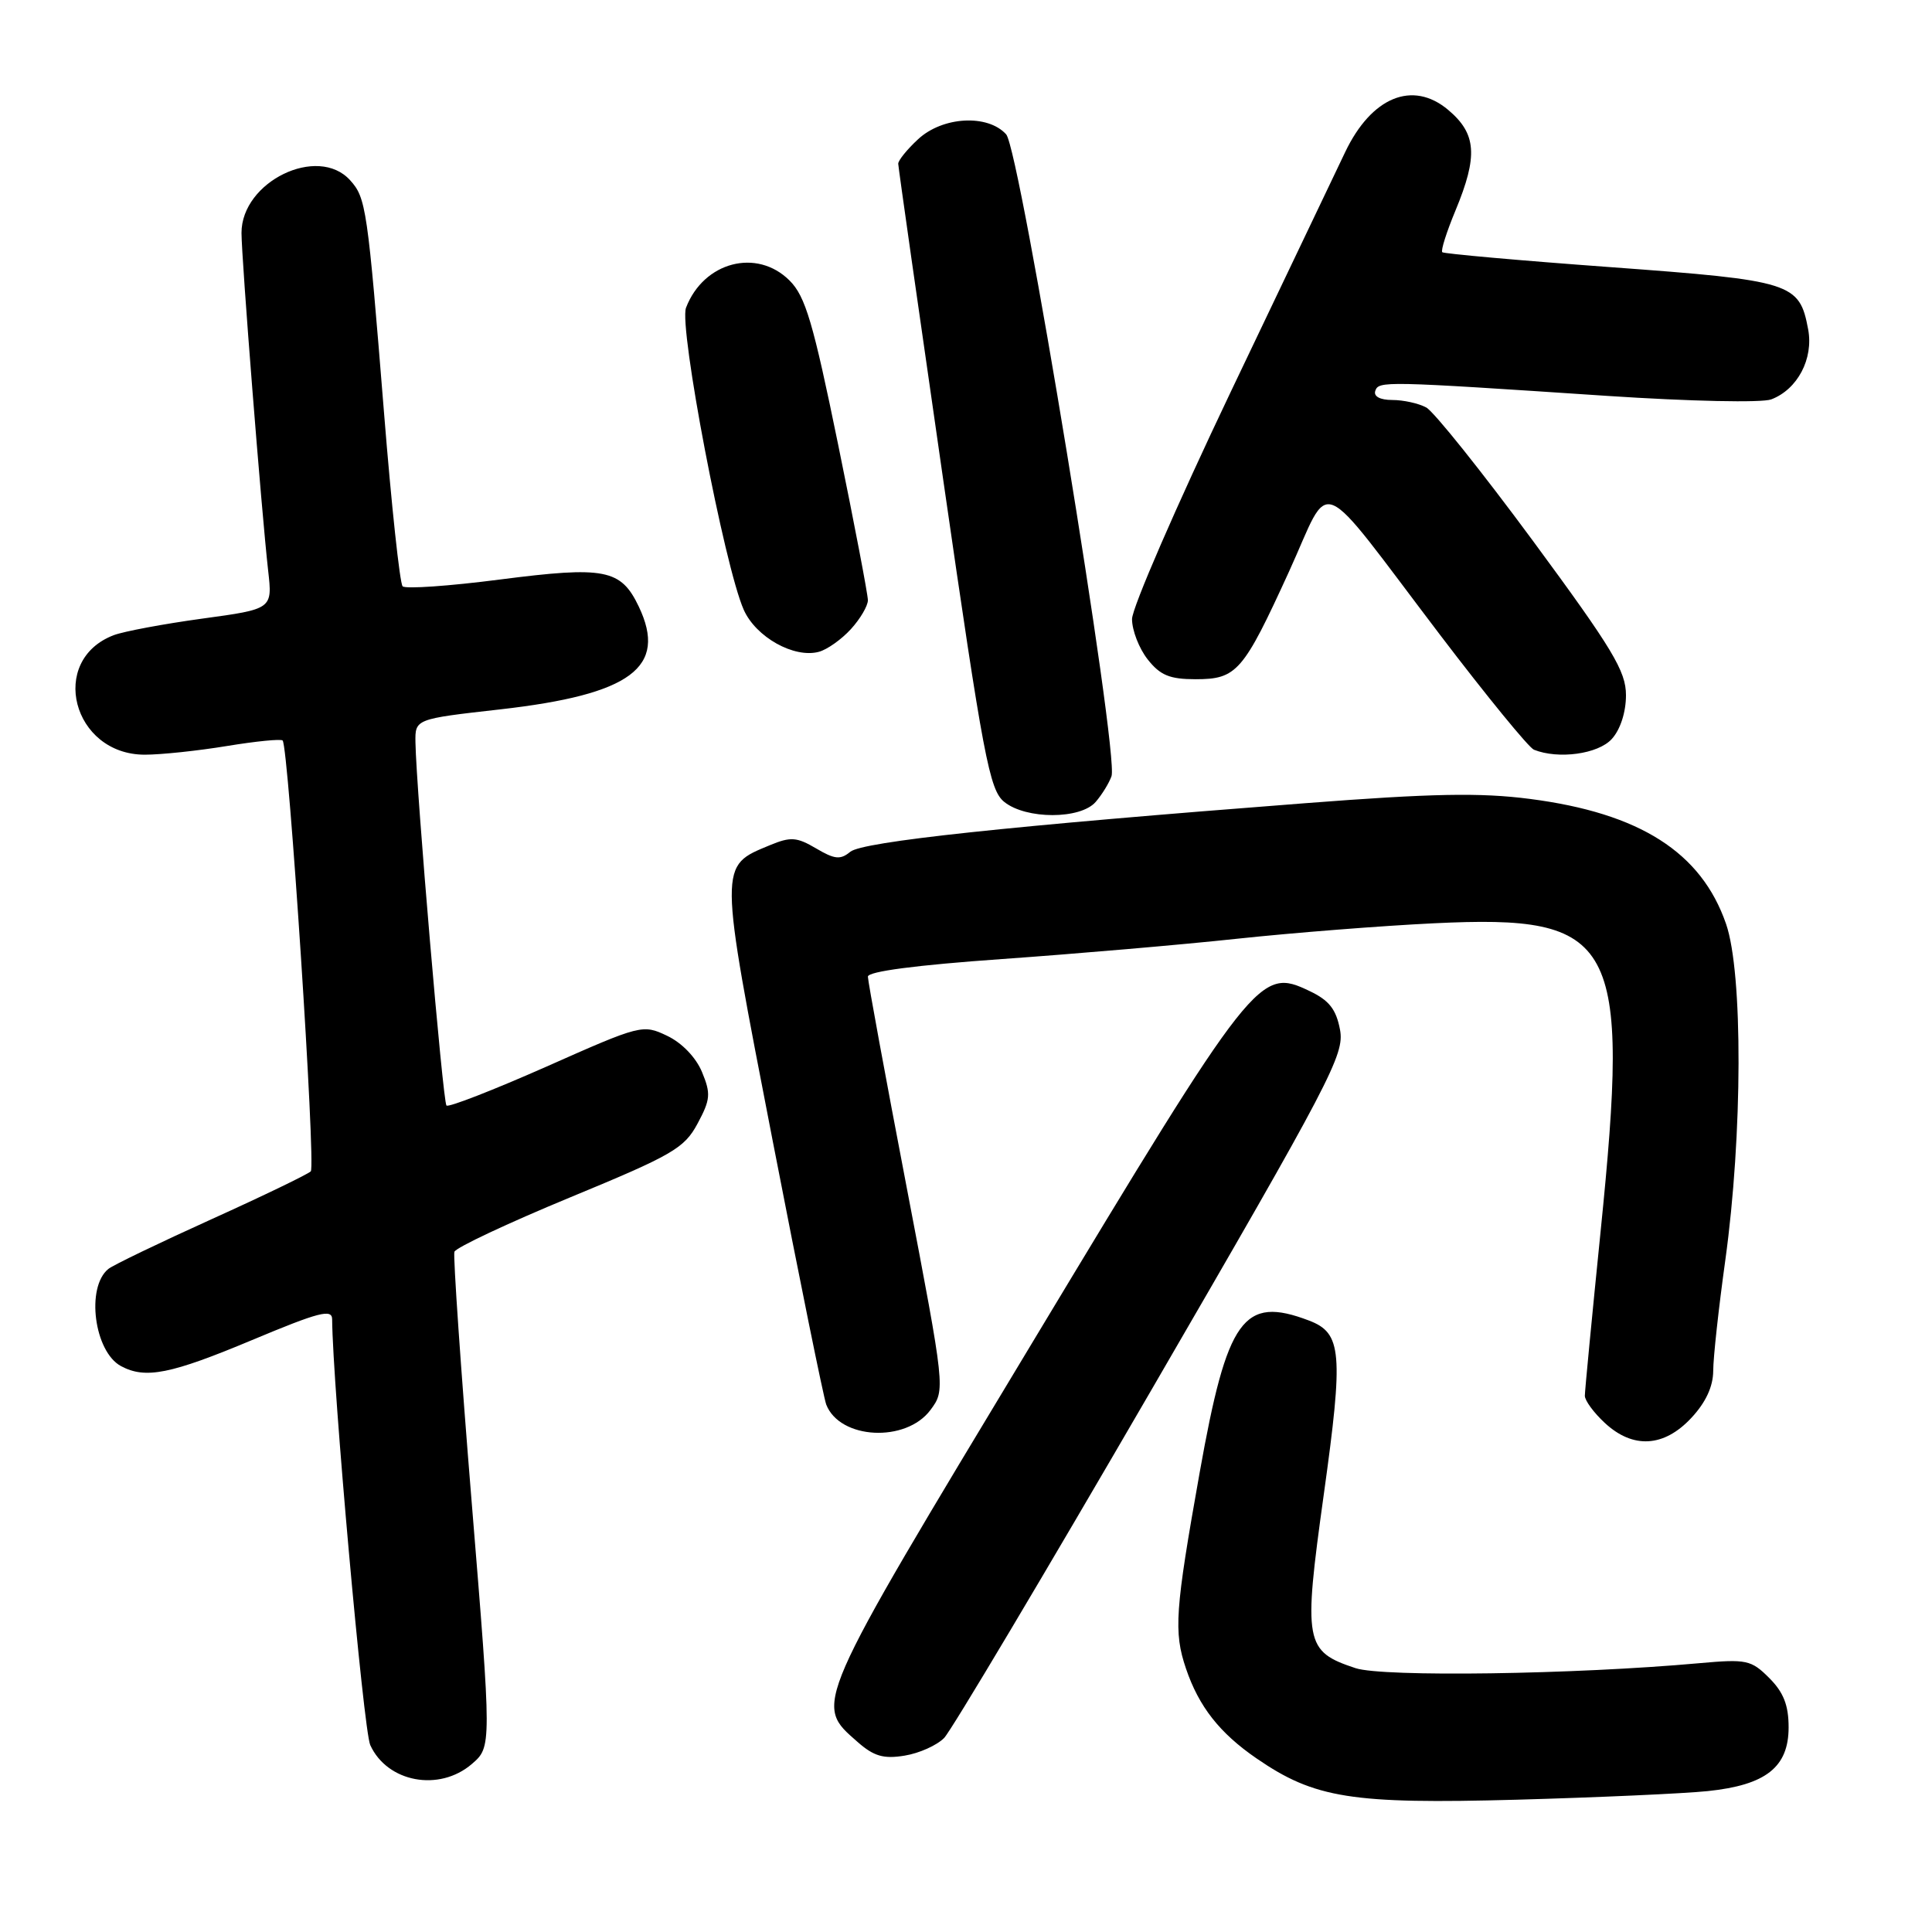 <?xml version="1.0" encoding="UTF-8" standalone="no"?>
<!DOCTYPE svg PUBLIC "-//W3C//DTD SVG 1.1//EN" "http://www.w3.org/Graphics/SVG/1.1/DTD/svg11.dtd" >
<svg xmlns="http://www.w3.org/2000/svg" xmlns:xlink="http://www.w3.org/1999/xlink" version="1.1" viewBox="0 0 256 256">
 <g >
 <path fill="currentColor"
d=" M 226.28 237.33 C 233.99 236.53 237.00 234.16 237.00 228.88 C 237.00 225.95 236.33 224.24 234.43 222.34 C 232.04 219.95 231.42 219.82 225.18 220.38 C 208.61 221.88 183.27 222.24 179.62 221.04 C 172.88 218.81 172.67 217.69 175.41 198.01 C 178.03 179.21 177.81 176.64 173.45 174.98 C 164.75 171.67 162.61 174.65 158.96 195.13 C 155.70 213.43 155.50 216.23 157.15 221.10 C 158.86 226.14 161.61 229.64 166.50 233.00 C 174.19 238.29 179.11 239.07 201.00 238.47 C 211.72 238.17 223.10 237.66 226.28 237.33 Z  M 62.52 233.74 C 65.15 231.47 65.15 231.47 62.51 199.17 C 61.06 181.41 60.03 166.42 60.21 165.87 C 60.39 165.32 67.28 162.08 75.52 158.67 C 89.13 153.05 90.68 152.15 92.43 148.88 C 94.14 145.70 94.21 144.92 93.02 142.05 C 92.22 140.12 90.36 138.18 88.40 137.25 C 85.17 135.71 84.93 135.77 72.39 141.34 C 65.38 144.44 59.43 146.76 59.16 146.49 C 58.68 146.01 55.16 104.74 55.05 98.38 C 55.00 95.27 55.00 95.27 66.25 94.00 C 83.62 92.03 88.48 88.43 84.64 80.37 C 82.27 75.41 80.15 75.00 66.24 76.79 C 59.52 77.66 53.73 78.06 53.35 77.69 C 52.98 77.31 51.87 66.99 50.89 54.75 C 48.70 27.54 48.51 26.22 46.39 23.88 C 42.11 19.15 32.00 24.06 32.00 30.86 C 32.00 34.23 34.64 67.66 35.53 75.60 C 36.11 80.70 36.11 80.70 26.80 81.97 C 21.69 82.67 16.41 83.66 15.08 84.16 C 6.35 87.48 9.60 100.00 19.19 100.00 C 21.35 100.00 26.25 99.48 30.07 98.85 C 33.90 98.22 37.22 97.89 37.45 98.12 C 38.24 98.91 41.87 154.50 41.18 155.21 C 40.80 155.59 34.87 158.46 27.99 161.57 C 21.12 164.68 14.99 167.63 14.36 168.14 C 11.36 170.56 12.48 179.12 16.04 181.02 C 19.27 182.75 22.60 182.09 33.41 177.56 C 42.27 173.85 44.00 173.40 44.01 174.81 C 44.08 183.64 48.16 229.25 49.06 231.23 C 51.31 236.17 58.19 237.46 62.52 233.74 Z  M 125.11 230.28 C 126.06 229.30 138.40 208.58 152.53 184.24 C 176.40 143.12 178.17 139.73 177.56 136.45 C 177.05 133.74 176.12 132.55 173.53 131.32 C 166.89 128.15 166.32 128.87 136.71 178.03 C 107.47 226.56 107.83 225.72 113.67 230.85 C 115.79 232.71 117.09 233.09 119.87 232.63 C 121.80 232.32 124.16 231.26 125.11 230.28 Z  M 224.10 187.89 C 226.02 185.84 227.00 183.73 227.01 181.64 C 227.01 179.91 227.73 173.32 228.61 167.00 C 230.91 150.39 230.96 128.91 228.71 122.42 C 225.43 112.93 217.28 107.74 202.71 105.86 C 196.15 105.01 189.75 105.13 172.93 106.43 C 133.56 109.46 114.28 111.52 112.66 112.87 C 111.36 113.95 110.59 113.87 108.14 112.42 C 105.57 110.91 104.77 110.85 102.02 111.99 C 95.22 114.81 95.21 114.18 102.38 151.14 C 105.94 169.49 109.14 185.22 109.48 186.11 C 111.28 190.74 120.04 191.19 123.29 186.83 C 125.27 184.16 125.27 184.16 120.14 157.33 C 117.31 142.57 115.00 130.01 115.00 129.41 C 115.00 128.72 121.41 127.88 132.75 127.08 C 142.51 126.39 156.57 125.18 164.00 124.38 C 171.43 123.59 183.12 122.67 190.00 122.34 C 214.24 121.17 216.01 124.44 212.09 163.15 C 210.94 174.51 210.00 184.32 210.00 184.95 C 210.00 185.58 211.19 187.20 212.65 188.55 C 216.38 192.01 220.48 191.77 224.10 187.89 Z  M 145.19 106.25 C 146.02 105.29 146.96 103.76 147.28 102.85 C 148.30 99.94 135.16 19.84 133.32 17.80 C 130.88 15.10 124.90 15.43 121.65 18.45 C 120.19 19.80 119.01 21.26 119.02 21.70 C 119.03 22.14 121.71 40.95 124.97 63.50 C 130.30 100.42 131.11 104.67 133.06 106.25 C 135.95 108.59 143.18 108.59 145.19 106.25 Z  M 213.57 97.92 C 214.71 96.67 215.45 94.36 215.45 92.12 C 215.45 88.93 213.69 86.01 203.14 71.69 C 196.36 62.50 189.99 54.53 188.98 53.99 C 187.96 53.44 185.94 53.00 184.48 53.00 C 182.87 53.00 181.99 52.53 182.23 51.80 C 182.68 50.47 183.29 50.48 213.00 52.46 C 223.91 53.18 233.47 53.39 234.70 52.92 C 238.18 51.60 240.32 47.54 239.59 43.64 C 238.43 37.47 237.50 37.17 213.43 35.40 C 201.37 34.52 191.32 33.62 191.11 33.42 C 190.89 33.21 191.68 30.73 192.86 27.89 C 195.86 20.66 195.65 17.72 191.89 14.56 C 187.18 10.60 181.72 12.85 178.23 20.18 C 177.10 22.56 170.28 36.84 163.08 51.92 C 155.89 67.00 150.00 80.55 150.00 82.03 C 150.00 83.52 150.93 85.92 152.07 87.37 C 153.73 89.48 154.99 90.00 158.42 90.00 C 163.88 90.00 164.73 89.02 170.80 75.74 C 176.55 63.15 174.09 62.12 190.85 84.17 C 196.99 92.24 202.57 99.06 203.25 99.34 C 206.49 100.64 211.76 99.92 213.57 97.92 Z  M 112.75 83.36 C 113.99 82.00 115.00 80.28 115.00 79.53 C 115.00 78.78 113.23 69.50 111.06 58.92 C 107.75 42.74 106.72 39.27 104.63 37.18 C 100.29 32.84 93.23 34.69 90.90 40.78 C 89.93 43.32 95.99 75.04 98.55 80.80 C 100.16 84.42 105.21 87.25 108.50 86.37 C 109.60 86.08 111.51 84.72 112.75 83.36 Z "/>
</g>
</svg>